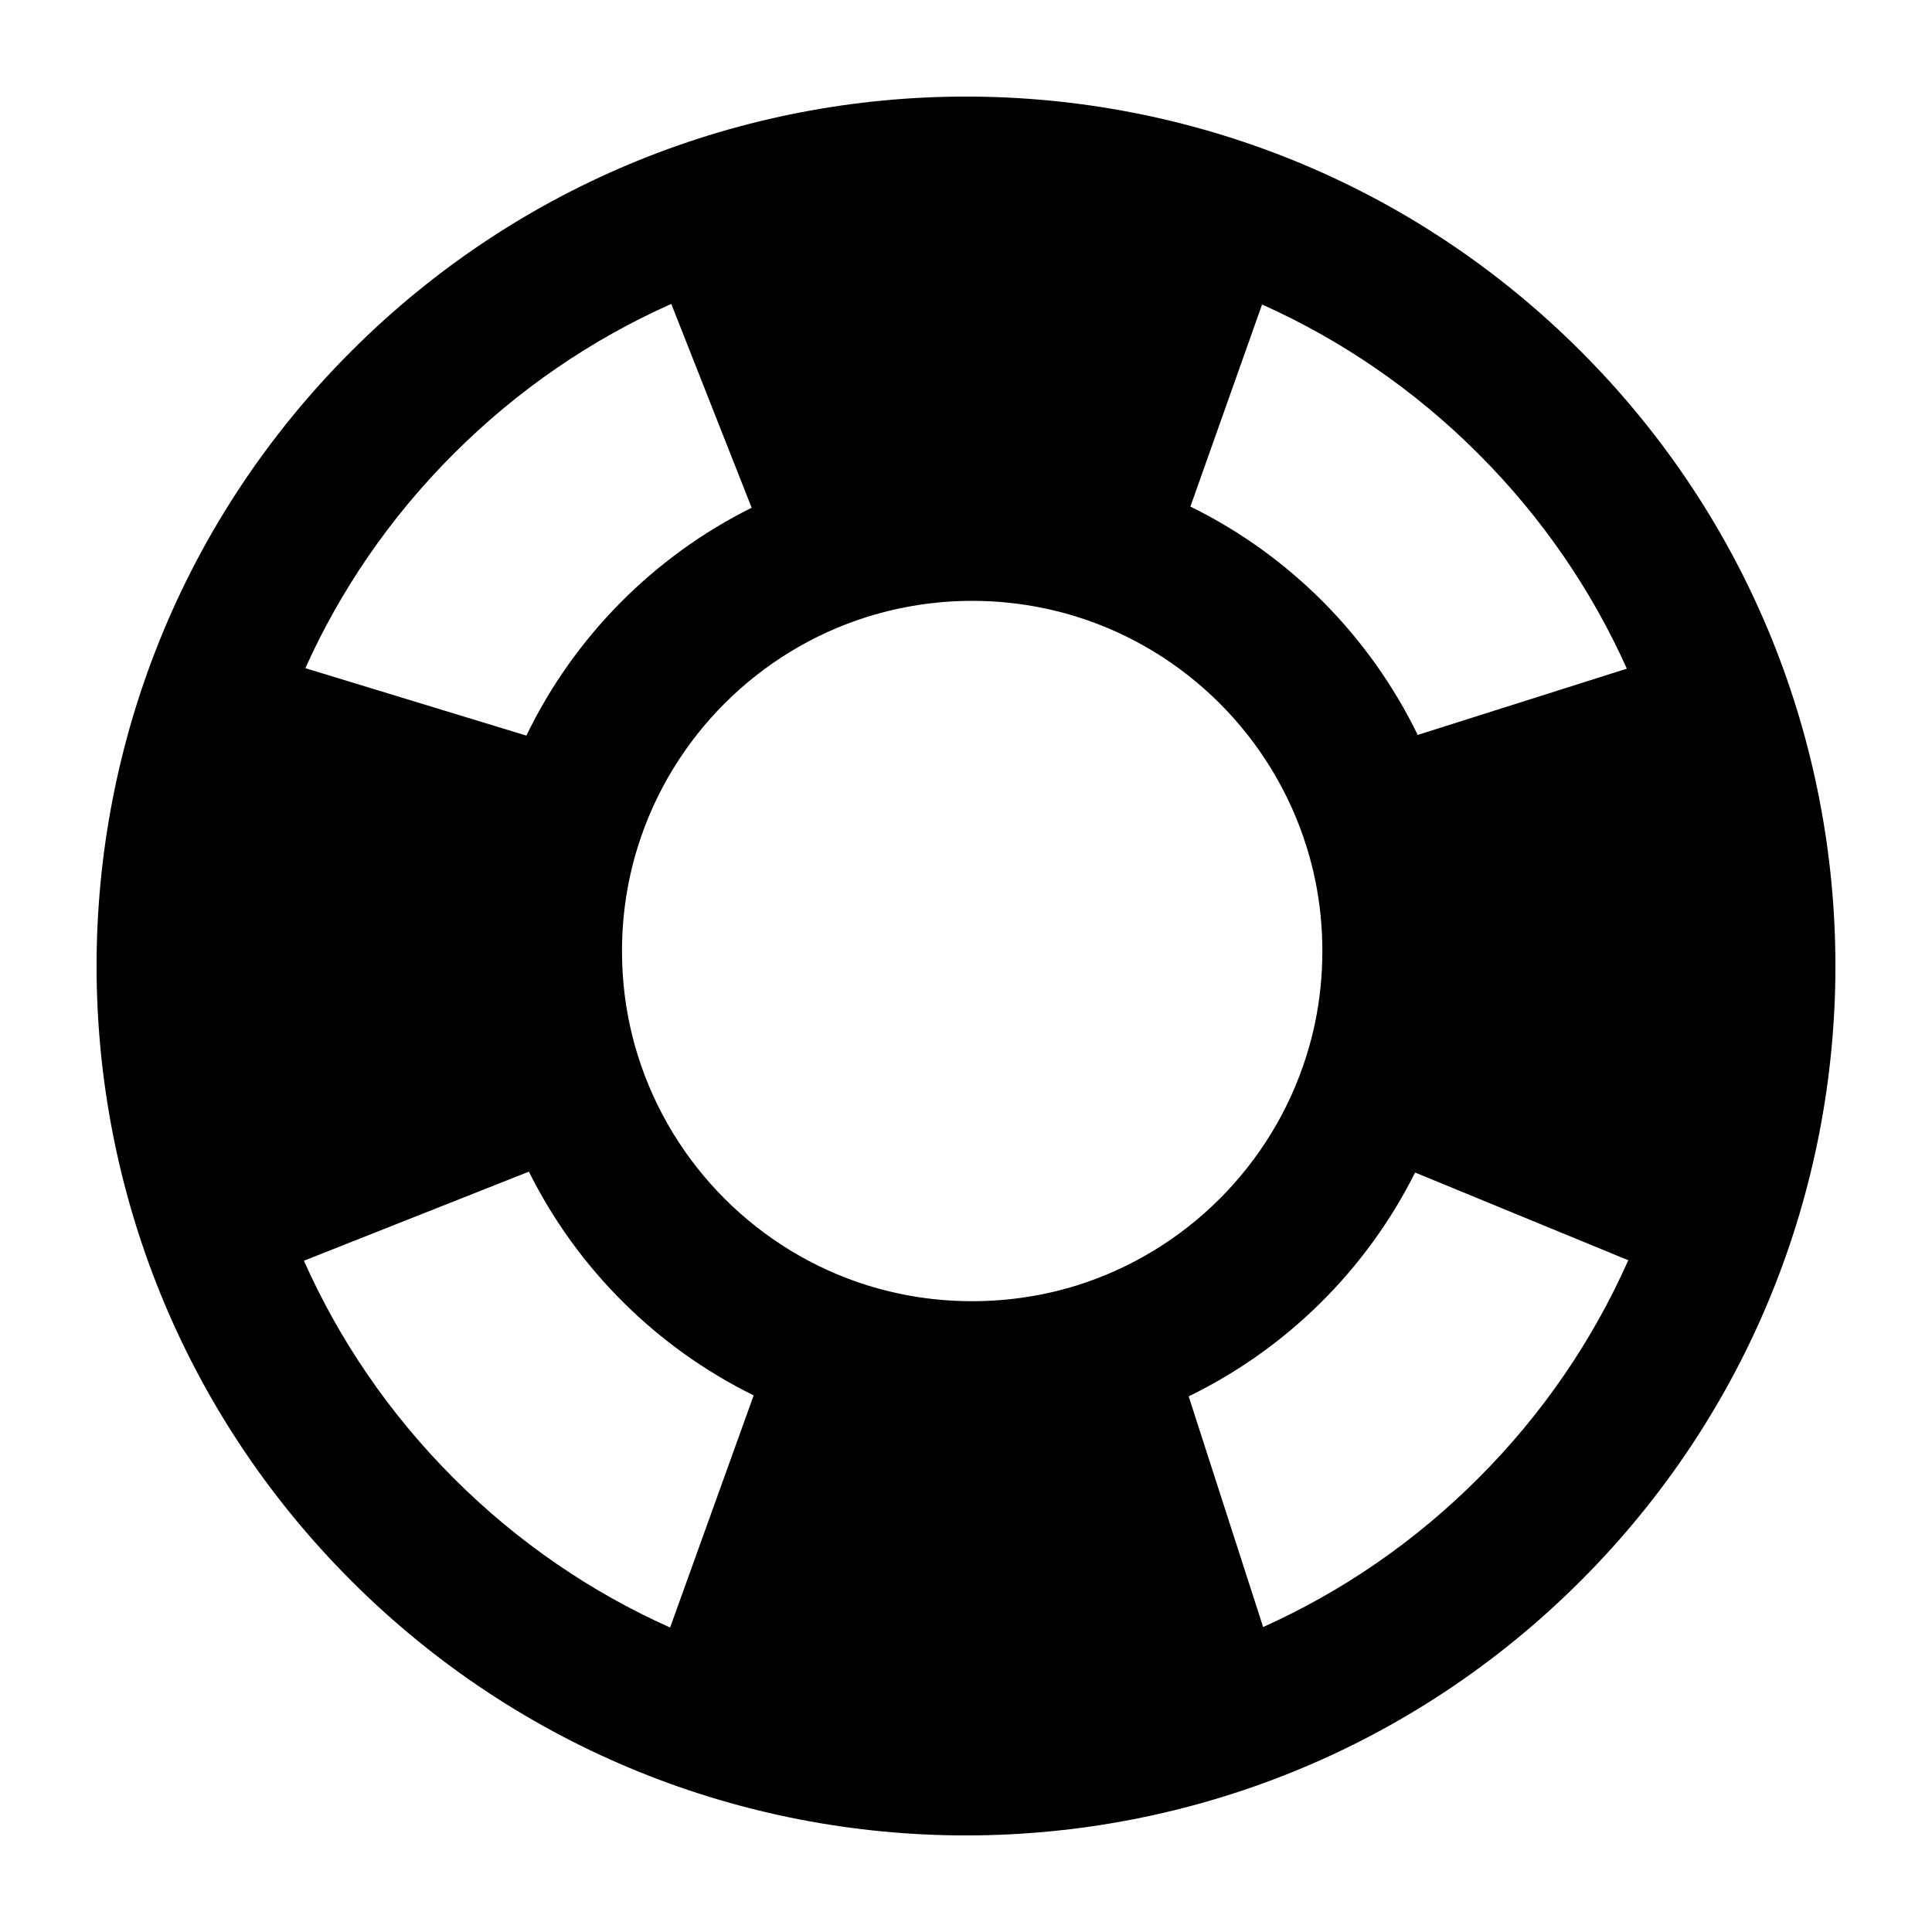 <svg width="20" height="20" viewBox="0 0 20 20" fill="currentColor" xmlns="http://www.w3.org/2000/svg">
  <path fill-rule="evenodd" d="M16.364 16.364C19.879 12.849 19.879 7.151 16.364 3.636C12.849 0.121 7.151 0.121 3.636 3.636C0.121 7.151 0.121 12.849 3.636 16.364C7.151 19.879 12.849 19.879 16.364 16.364ZM16.856 13.046C16.492 13.865 15.975 14.632 15.303 15.303C14.64 15.967 13.883 16.48 13.076 16.843L12.305 14.455C13.319 13.962 14.145 13.145 14.649 12.138L16.856 13.046ZM16.841 6.922C16.479 6.115 15.966 5.359 15.303 4.697C14.637 4.03 13.876 3.516 13.065 3.152L12.323 5.244C13.347 5.747 14.177 6.582 14.676 7.608L16.841 6.922ZM6.949 3.146L7.781 5.256C6.766 5.761 5.943 6.593 5.449 7.615L3.161 6.917C3.523 6.112 4.035 5.358 4.697 4.697C5.367 4.027 6.132 3.51 6.949 3.146ZM3.146 13.051C3.51 13.868 4.027 14.633 4.697 15.303C5.364 15.97 6.125 16.485 6.937 16.848L7.802 14.445C6.795 13.949 5.975 13.133 5.475 12.129L3.146 13.051ZM13.617 9.12C13.664 9.353 13.689 9.596 13.689 9.845C13.689 10.095 13.664 10.337 13.617 10.571C13.592 10.694 13.56 10.815 13.523 10.933C13.169 12.06 12.278 12.951 11.152 13.305C10.809 13.412 10.444 13.47 10.064 13.47C9.684 13.47 9.319 13.412 8.976 13.305C7.85 12.951 6.959 12.06 6.605 10.933C6.497 10.591 6.439 10.226 6.439 9.845C6.439 9.465 6.497 9.1 6.605 8.758C6.959 7.631 7.85 6.74 8.976 6.386C9.319 6.279 9.684 6.22 10.064 6.22C10.444 6.22 10.809 6.279 11.152 6.386C12.278 6.74 13.169 7.631 13.523 8.758C13.56 8.876 13.592 8.996 13.617 9.12Z" fill="currentColor" />
</svg>
